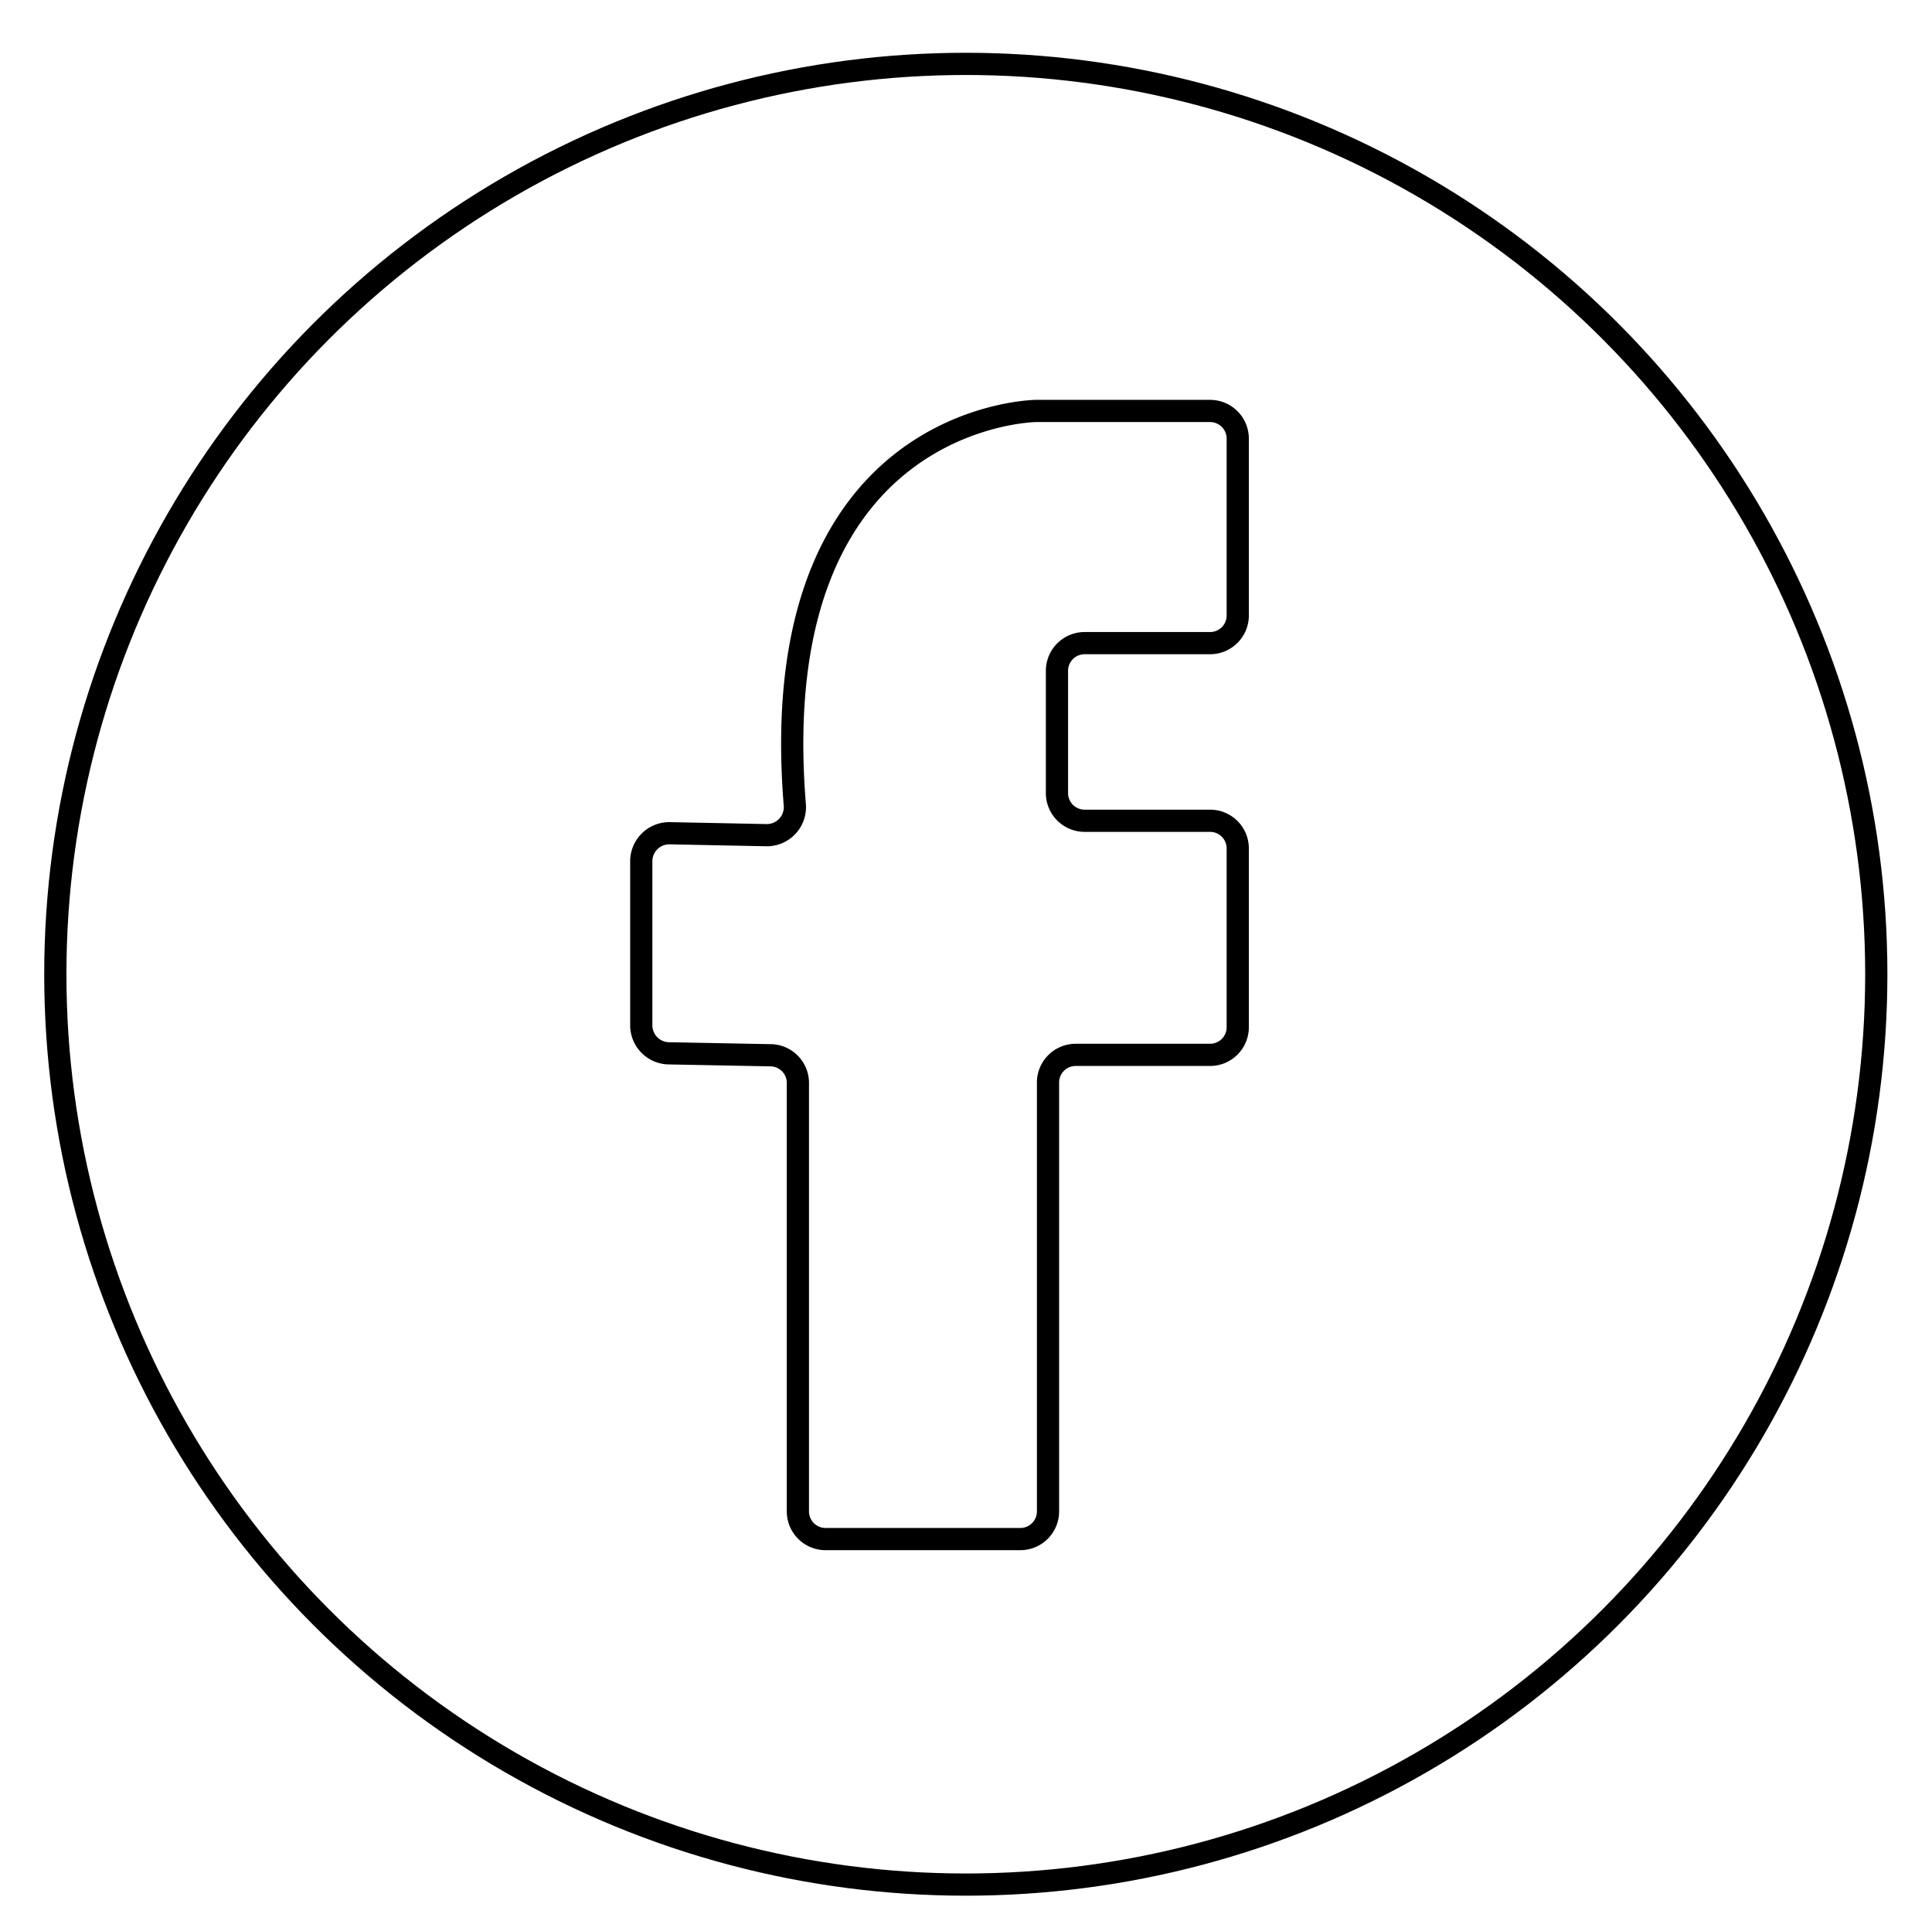 <svg id="Layer_1" data-name="Layer 1" xmlns="http://www.w3.org/2000/svg" viewBox="0 0 49.59 49.4"><defs><style>.cls-1{fill:none;stroke:#000;stroke-linecap:round;stroke-linejoin:round;stroke-width:0.57px;}</style></defs><circle class="cls-1" cx="24.79" cy="25.01" r="23.37"/><path class="cls-1" d="M20.48,27.8v11a.71.71,0,0,0,.71.71h5a.71.71,0,0,0,.71-.71v-11a.71.71,0,0,1,.71-.72h3.45a.71.71,0,0,0,.71-.71V21.78a.71.71,0,0,0-.71-.71H27.85a.71.71,0,0,1-.72-.71V17.22a.71.71,0,0,1,.72-.71h3.21a.71.71,0,0,0,.71-.72V11.26a.71.71,0,0,0-.71-.71H26.59s-7,.07-6.19,10.1a.72.72,0,0,1-.72.79l-2.5-.05a.72.72,0,0,0-.72.72v4.22a.72.72,0,0,0,.7.71l2.62.05A.71.71,0,0,1,20.48,27.8Z"/></svg>
